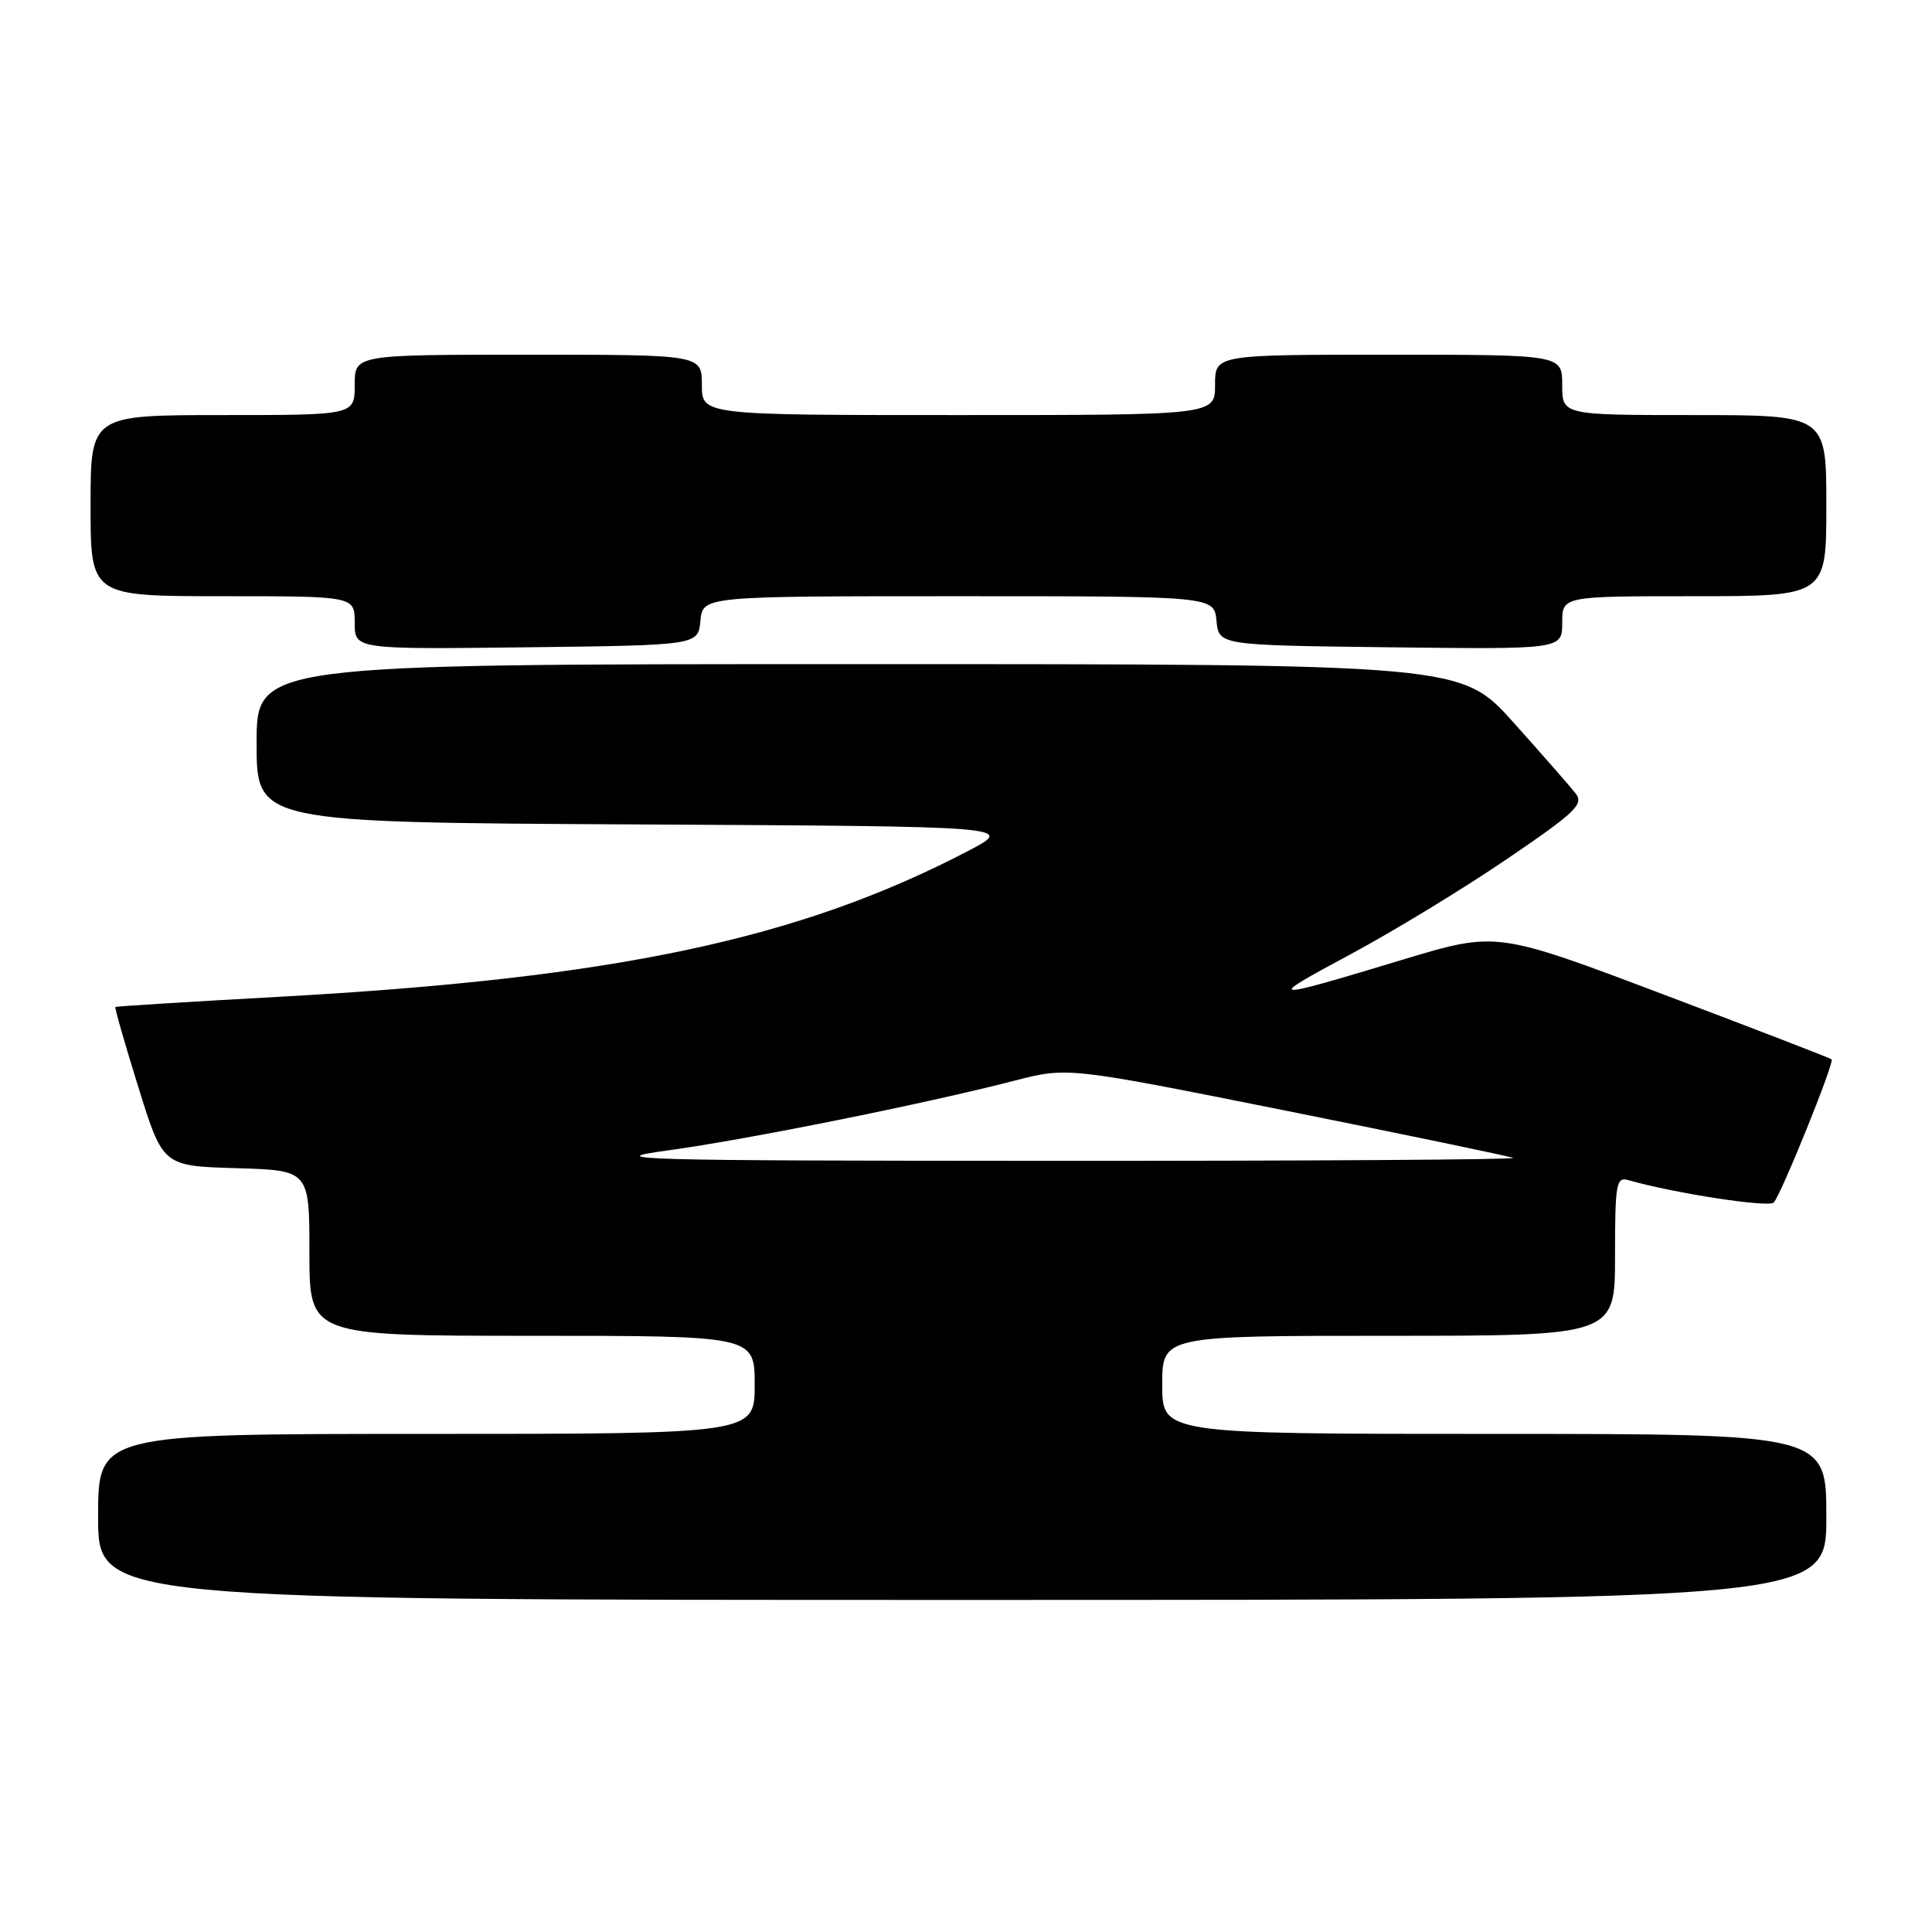 <?xml version="1.0" encoding="UTF-8" standalone="no"?>
<!DOCTYPE svg PUBLIC "-//W3C//DTD SVG 1.1//EN" "http://www.w3.org/Graphics/SVG/1.1/DTD/svg11.dtd" >
<svg xmlns="http://www.w3.org/2000/svg" xmlns:xlink="http://www.w3.org/1999/xlink" version="1.1" viewBox="0 0 256 256">
 <g >
 <path fill="currentColor"
d=" M 242.00 201.00 C 242.00 190.00 242.00 190.00 198.00 190.00 C 154.00 190.00 154.00 190.00 154.00 183.50 C 154.00 177.00 154.00 177.00 184.00 177.00 C 214.00 177.00 214.00 177.00 214.00 166.43 C 214.00 156.84 214.16 155.91 215.75 156.37 C 221.83 158.11 234.35 160.04 235.03 159.34 C 236.00 158.32 243.10 140.77 242.70 140.37 C 242.54 140.21 232.49 136.33 220.36 131.75 C 198.30 123.41 198.30 123.41 185.90 127.15 C 167.80 132.62 167.50 132.59 178.93 126.46 C 184.66 123.38 194.01 117.69 199.70 113.81 C 208.77 107.64 209.90 106.57 208.78 105.13 C 208.08 104.24 204.38 100.01 200.56 95.75 C 193.62 88.00 193.62 88.00 113.81 88.00 C 34.00 88.00 34.00 88.00 34.00 98.49 C 34.00 108.98 34.00 108.98 84.25 109.24 C 134.50 109.50 134.50 109.50 128.29 112.75 C 105.86 124.46 81.51 129.62 37.00 132.08 C 25.17 132.73 15.40 133.34 15.29 133.43 C 15.17 133.52 16.54 138.30 18.33 144.05 C 21.58 154.50 21.58 154.50 31.29 154.79 C 41.00 155.07 41.00 155.07 41.00 166.04 C 41.00 177.00 41.00 177.00 70.50 177.00 C 100.00 177.00 100.00 177.00 100.00 183.50 C 100.00 190.00 100.00 190.00 56.50 190.00 C 13.00 190.00 13.00 190.00 13.00 201.00 C 13.00 212.00 13.00 212.00 127.50 212.00 C 242.00 212.00 242.00 212.00 242.00 201.00 Z  M 92.81 82.25 C 93.13 79.00 93.13 79.00 127.00 79.00 C 160.87 79.00 160.87 79.00 161.19 82.25 C 161.50 85.50 161.50 85.50 184.25 85.77 C 207.00 86.04 207.00 86.04 207.00 82.52 C 207.00 79.00 207.00 79.00 224.50 79.00 C 242.00 79.00 242.00 79.00 242.00 67.00 C 242.00 55.00 242.00 55.00 224.50 55.00 C 207.00 55.00 207.00 55.00 207.00 51.00 C 207.00 47.00 207.00 47.00 184.00 47.00 C 161.00 47.00 161.00 47.00 161.00 51.00 C 161.00 55.00 161.00 55.00 127.00 55.00 C 93.00 55.00 93.00 55.00 93.00 51.00 C 93.00 47.00 93.00 47.00 70.00 47.00 C 47.00 47.00 47.00 47.00 47.00 51.00 C 47.00 55.00 47.00 55.00 29.50 55.00 C 12.00 55.00 12.00 55.00 12.00 67.00 C 12.00 79.00 12.00 79.00 29.50 79.00 C 47.00 79.00 47.00 79.00 47.00 82.52 C 47.00 86.04 47.00 86.04 69.75 85.77 C 92.50 85.50 92.50 85.50 92.81 82.25 Z  M 88.46 152.44 C 98.90 151.02 122.58 146.26 134.48 143.18 C 141.47 141.38 141.47 141.38 170.48 147.19 C 186.44 150.39 199.95 153.20 200.50 153.43 C 201.05 153.65 173.82 153.83 140.00 153.82 C 83.95 153.80 79.38 153.67 88.46 152.44 Z "/>
</g>
</svg>